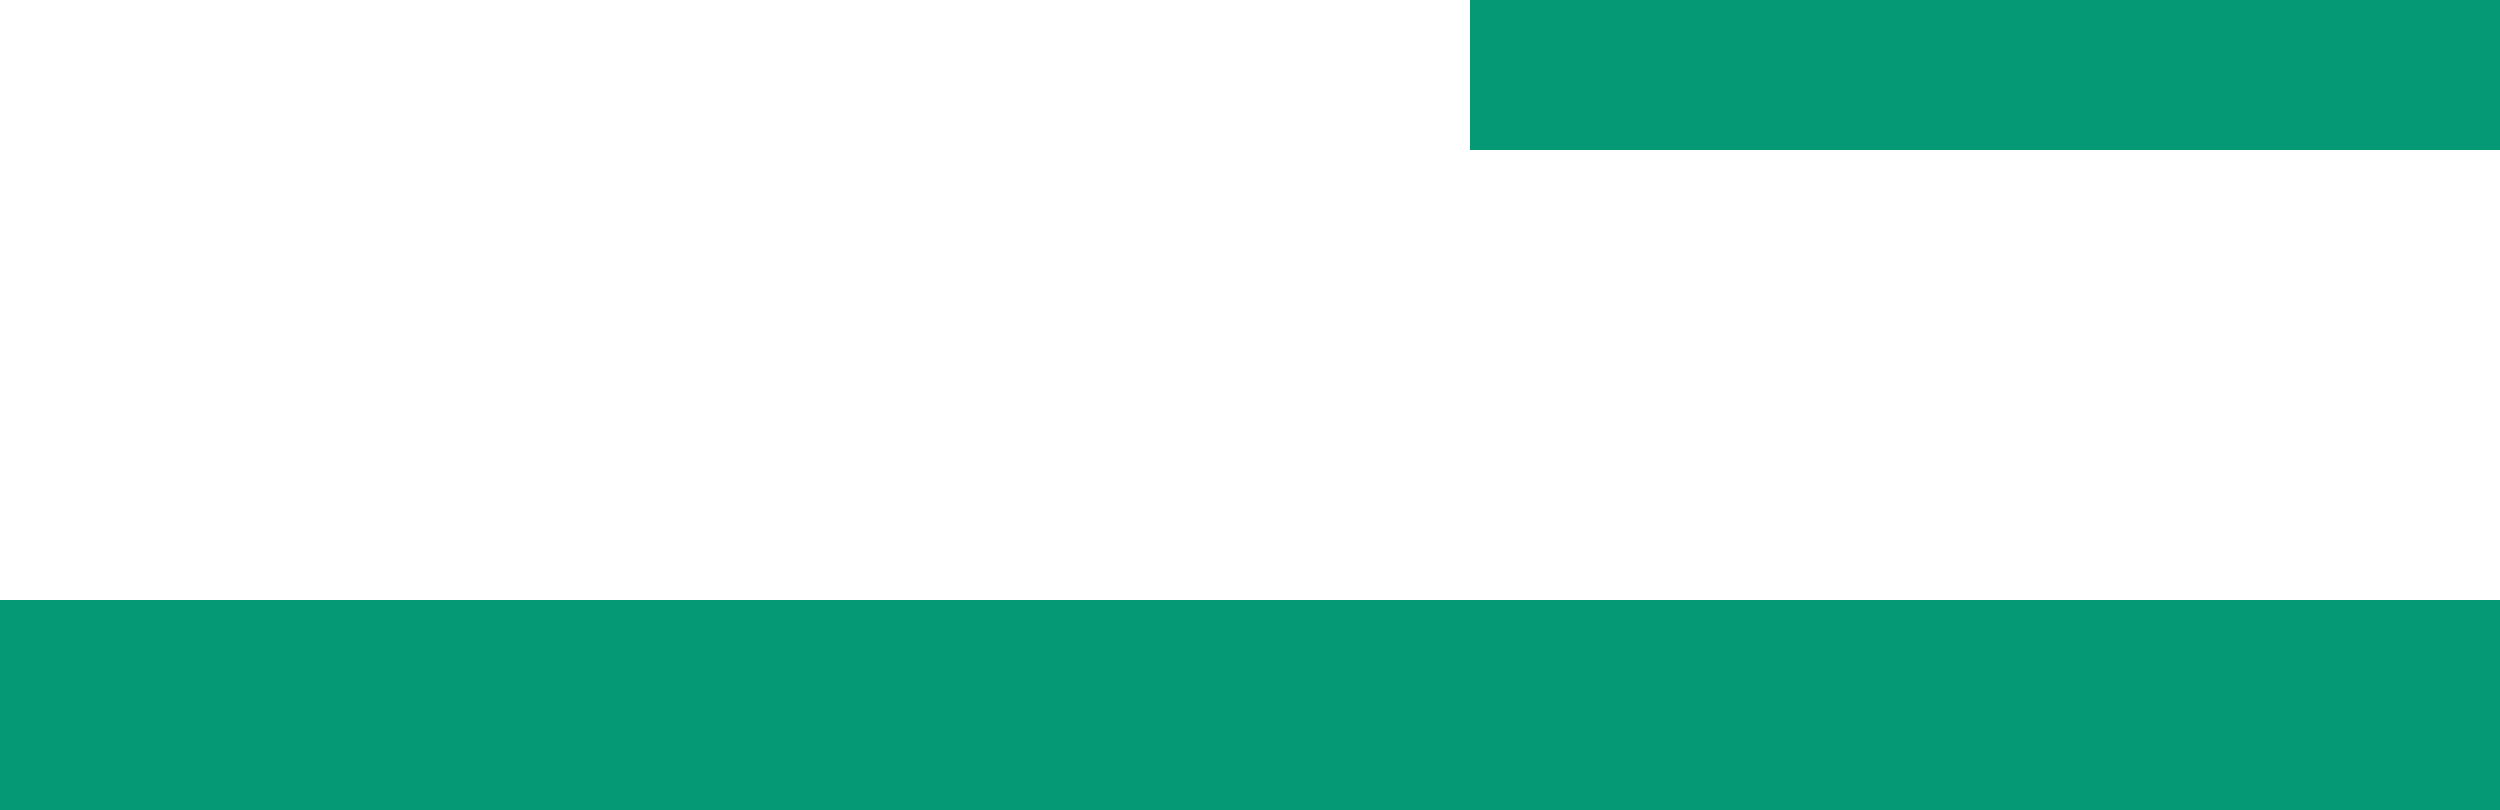 <?xml version="1.0" encoding="utf-8"?>
<!-- Generator: Adobe Illustrator 25.1.0, SVG Export Plug-In . SVG Version: 6.00 Build 0)  -->
<svg version="1.1" id="Layer_1" xmlns="http://www.w3.org/2000/svg" xmlns:xlink="http://www.w3.org/1999/xlink" x="0px" y="0px"
	 viewBox="0 0 25 8.1" style="enable-background:new 0 0 25 8.1;" xml:space="preserve">
<style type="text/css">
	.st0{fill:#059976;}
</style>
<rect x="14.7" class="st0" width="10.3" height="1.5"/>
<rect y="6" class="st0" width="25" height="2.1"/>
</svg>
